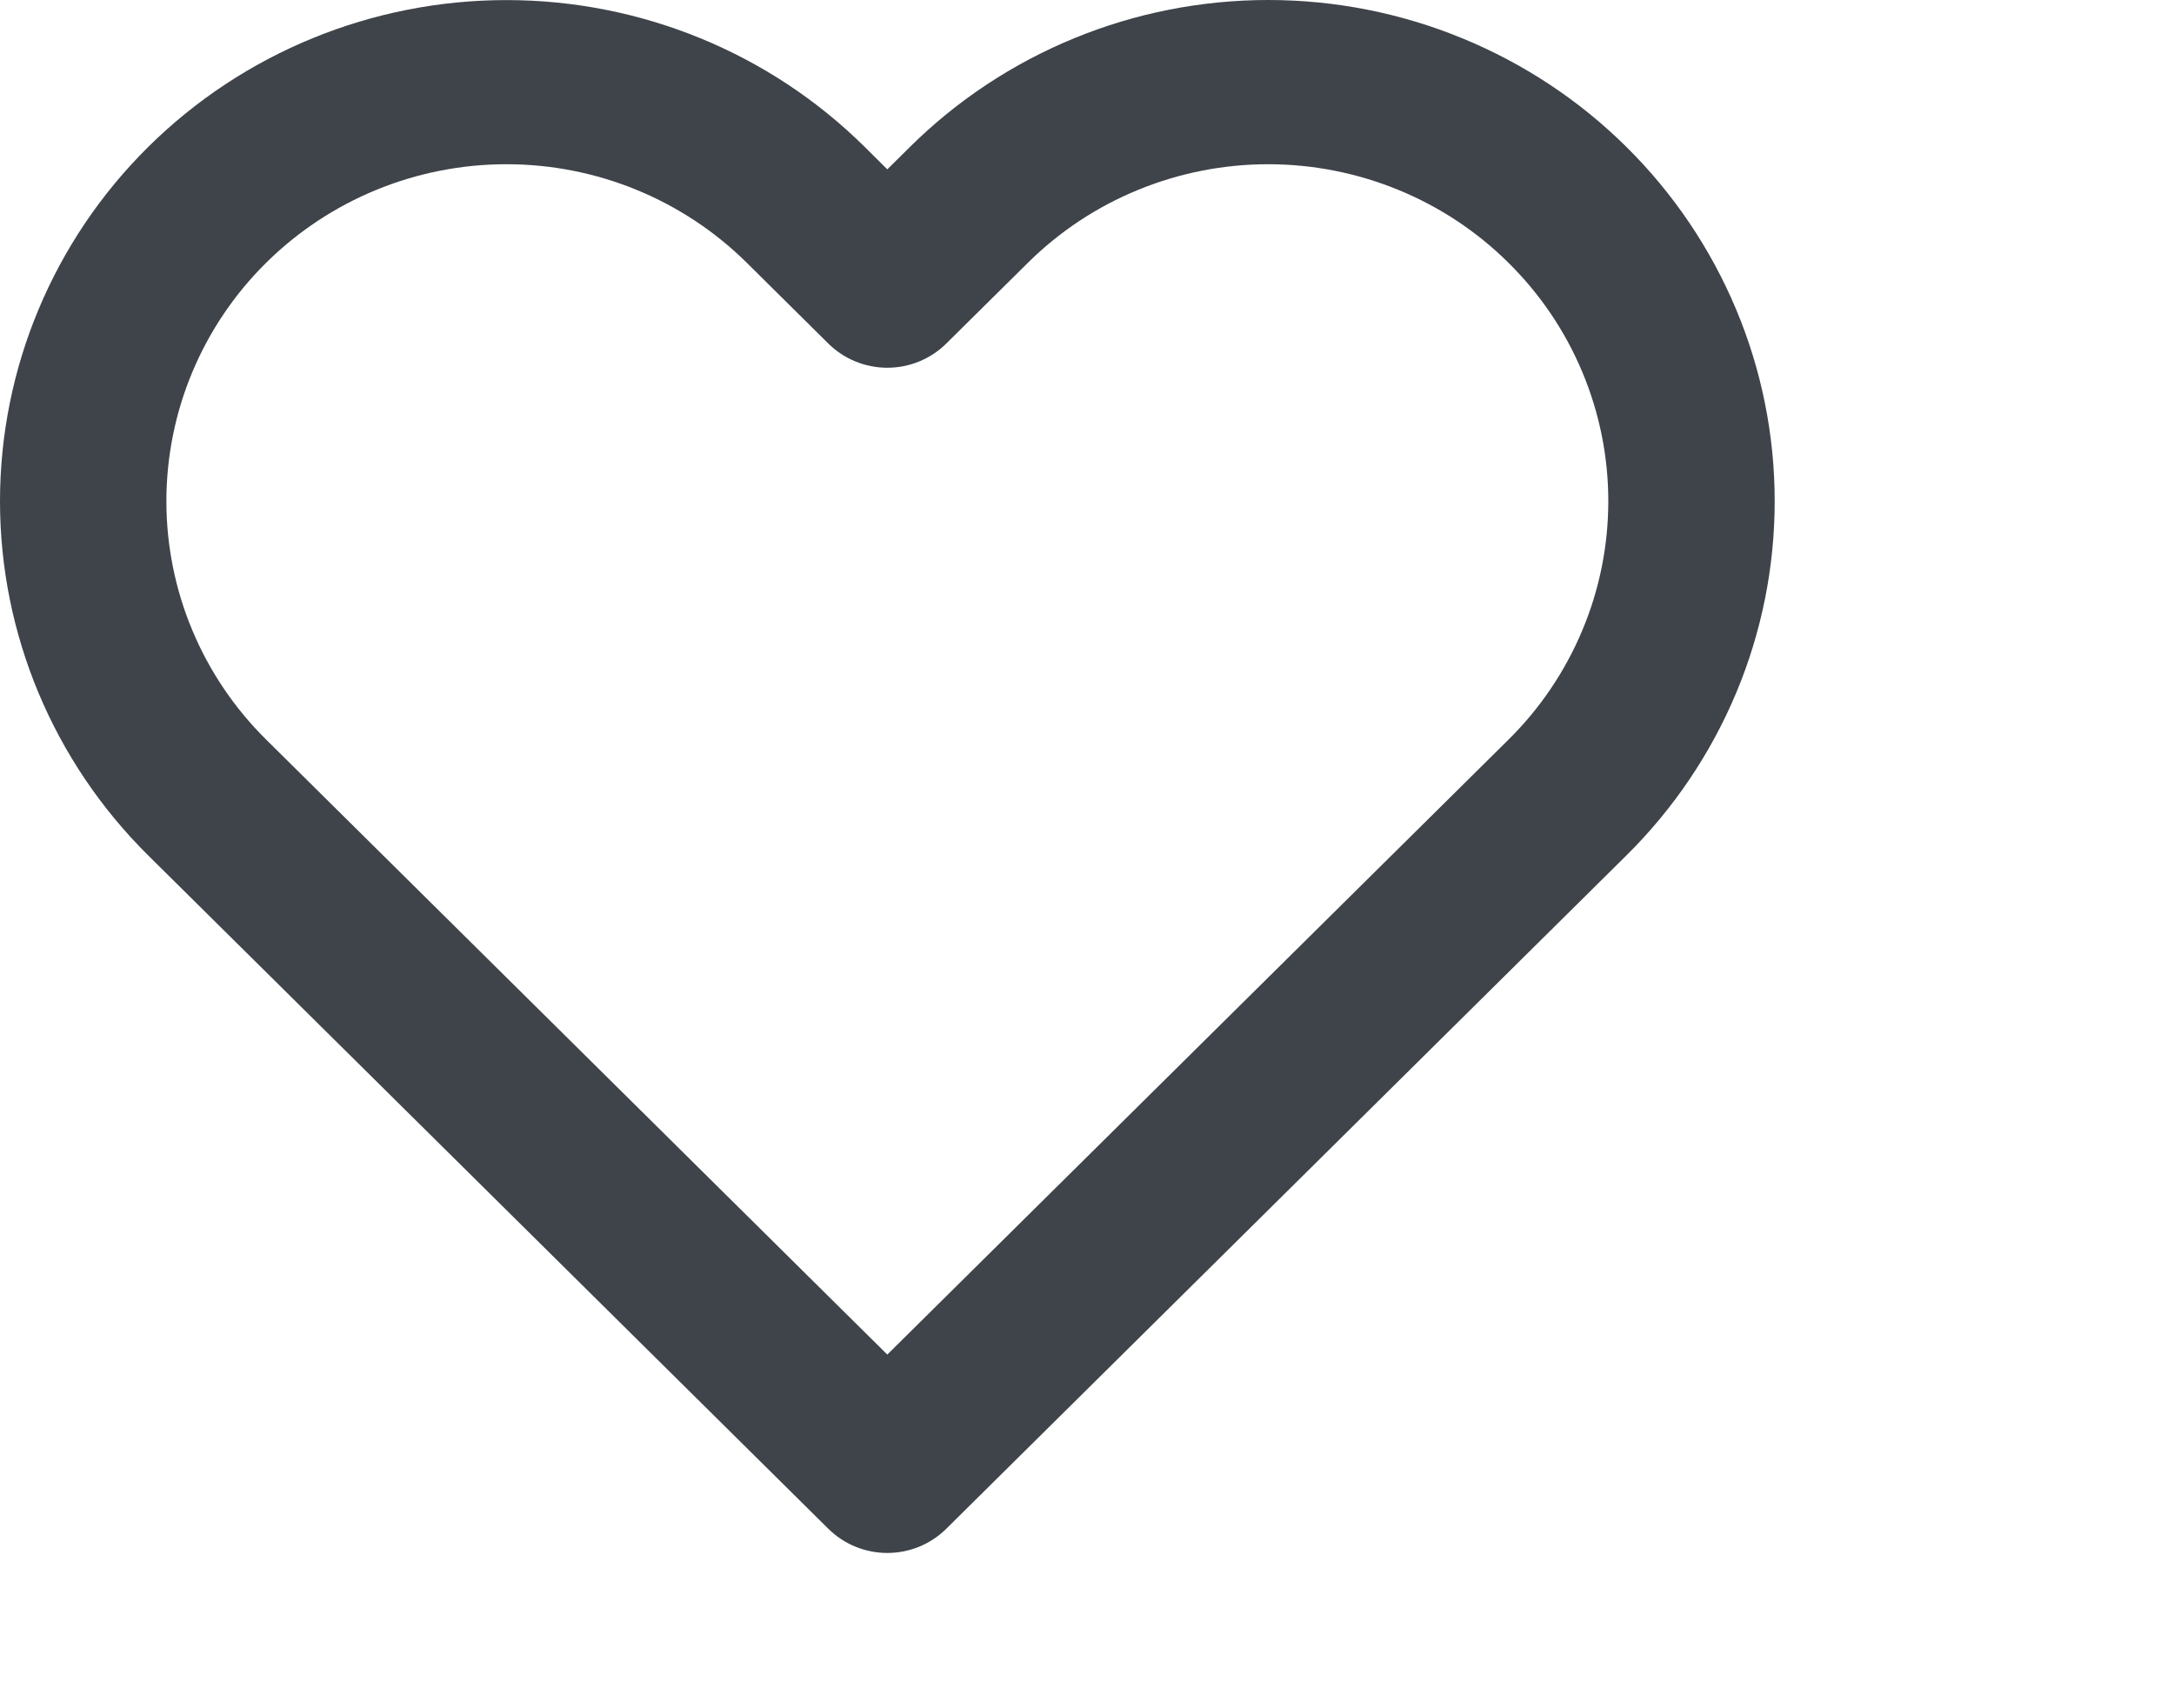 <svg width="28" height="22" viewBox="0 0 28 22" fill="none" xmlns="http://www.w3.org/2000/svg">
<g id="Icons/Basic/Like">
<path id="Like" fill-rule="evenodd" clip-rule="evenodd" d="M13.836 0.492C14.628 0.167 15.476 0 16.334 0C17.191 0 18.04 0.167 18.831 0.492C19.623 0.817 20.342 1.292 20.947 1.892C21.553 2.491 22.033 3.203 22.361 3.986C22.689 4.768 22.857 5.607 22.857 6.455C22.857 7.302 22.689 8.141 22.361 8.924C22.033 9.706 21.553 10.418 20.947 11.017L12.187 19.689C11.986 19.888 11.713 20 11.428 20C11.144 20 10.87 19.888 10.669 19.689L1.909 11.017C0.686 9.806 0 8.165 0 6.455C0 4.744 0.686 3.103 1.909 1.892C3.132 0.681 4.792 0.001 6.523 0.001C8.254 0.001 9.914 0.681 11.137 1.892L11.428 2.181L11.72 1.892C11.72 1.892 11.72 1.892 11.72 1.892C12.325 1.293 13.044 0.817 13.836 0.492ZM19.429 3.385C19.023 2.982 18.54 2.662 18.009 2.445C17.477 2.227 16.908 2.115 16.334 2.115C15.759 2.115 15.19 2.227 14.659 2.445C14.127 2.662 13.645 2.982 13.238 3.385L12.187 4.425C11.986 4.624 11.713 4.736 11.428 4.736C11.144 4.736 10.87 4.624 10.669 4.425L9.619 3.385C8.797 2.571 7.684 2.115 6.523 2.115C5.362 2.115 4.249 2.571 3.427 3.385C2.605 4.198 2.143 5.303 2.143 6.455C2.143 7.607 2.605 8.711 3.427 9.524L11.428 17.445L19.43 9.524C19.837 9.122 20.16 8.643 20.38 8.116C20.601 7.59 20.714 7.025 20.714 6.455C20.714 5.884 20.601 5.32 20.38 4.793C20.16 4.266 19.836 3.787 19.429 3.385Z" fill="#3F434A"/>
</g>
</svg>
